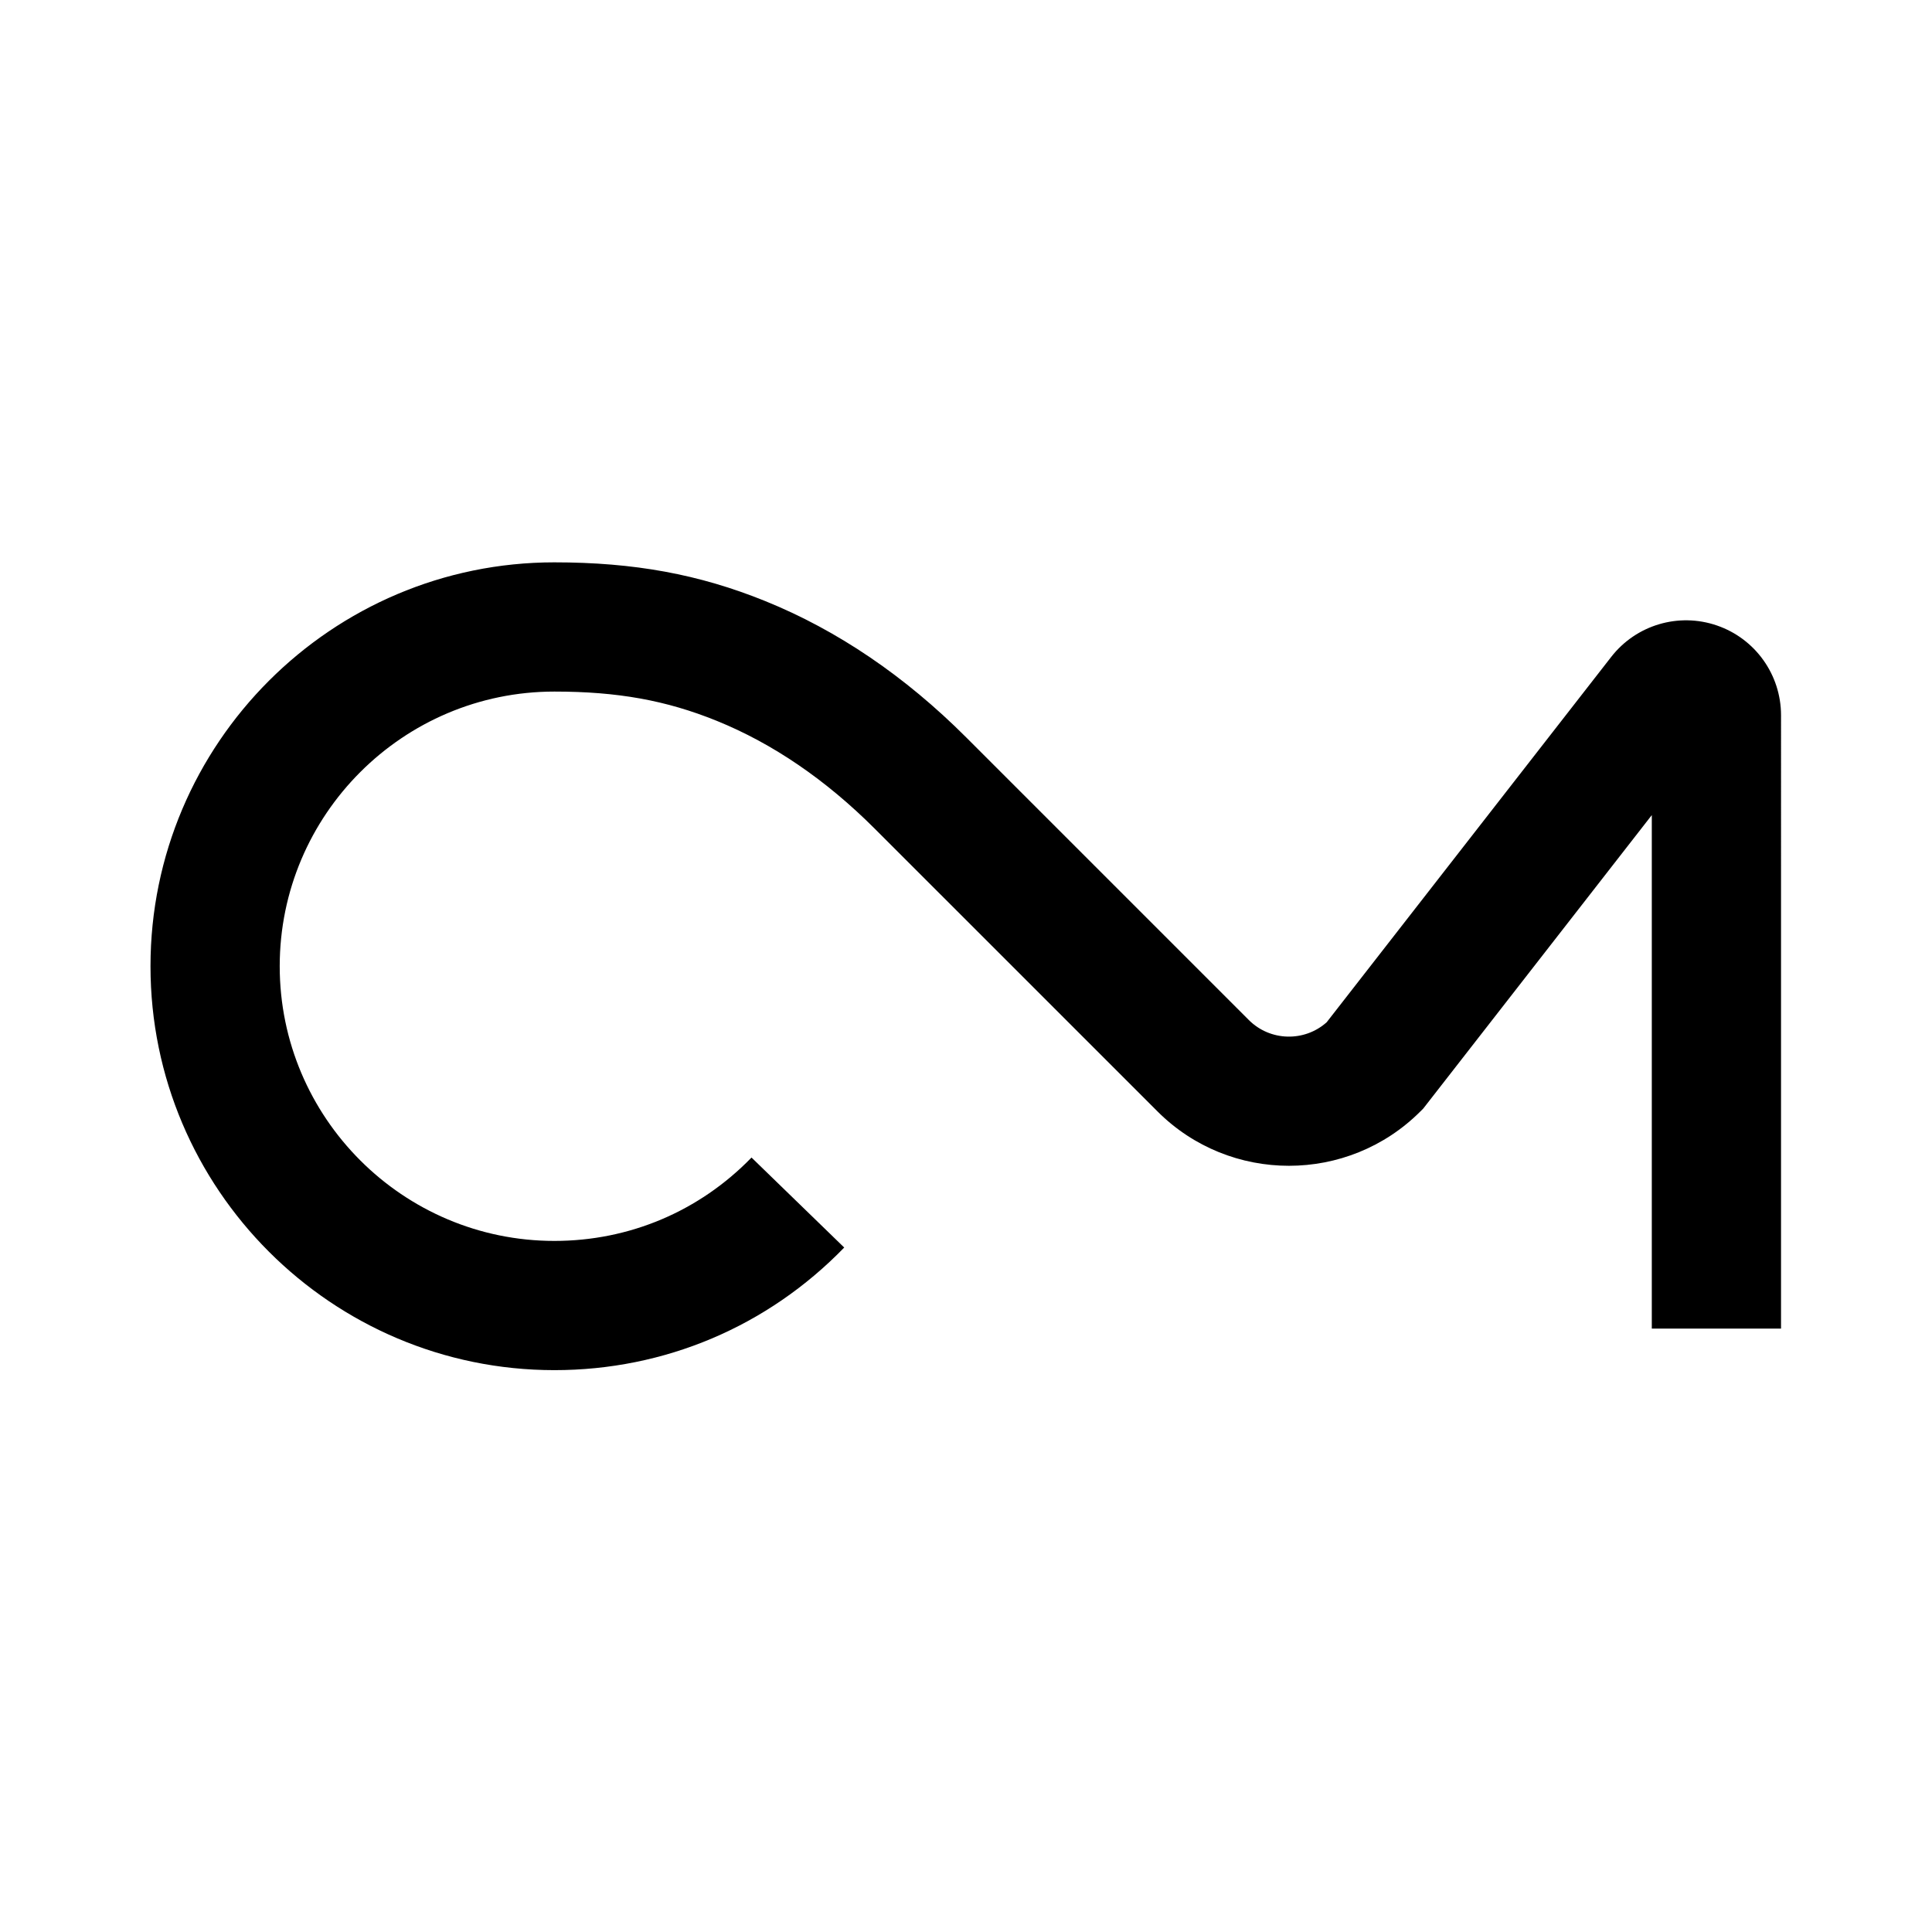 <?xml version="1.0" encoding="UTF-8" standalone="no"?>
<!-- Created with Inkscape (http://www.inkscape.org/) -->

<svg
   xmlns:dc="http://purl.org/dc/elements/1.1/"
   xmlns:cc="http://creativecommons.org/ns#"
   xmlns:rdf="http://www.w3.org/1999/02/22-rdf-syntax-ns#"
   xmlns:svg="http://www.w3.org/2000/svg"
   xmlns="http://www.w3.org/2000/svg"
   xmlns:sodipodi="http://sodipodi.sourceforge.net/DTD/sodipodi-0.dtd"
   xmlns:inkscape="http://www.inkscape.org/namespaces/inkscape"
   version="1.1"
   id="svg2"
   xml:space="preserve"
   width="800"
   height="800"
   viewBox="0 0 800 800"
   sodipodi:docname="CM Logo 2019.svg"
   inkscape:version="0.92.4 (5da689c313, 2019-01-14)"
   inkscape:export-filename="/home/coner/Documents/Projects/001-personal/001 - conermurphy/002 - Logos/CM-Logo-2020.png"
   inkscape:export-xdpi="96"
   inkscape:export-ydpi="96"><defs
     id="defs6"><clipPath
       clipPathUnits="userSpaceOnUse"
       id="clipPath18"><path
         d="M 0,150 H 150 V 0 H 0 Z"
         id="path16"
         inkscape:connector-curvature="0" /></clipPath></defs><sodipodi:namedview
     pagecolor="#ffffff"
     bordercolor="#666666"
     borderopacity="1"
     objecttolerance="10"
     gridtolerance="10"
     guidetolerance="10"
     inkscape:pageopacity="0"
     inkscape:pageshadow="2"
     inkscape:window-width="1920"
     inkscape:window-height="1016"
     id="namedview4"
     showgrid="false"
     inkscape:zoom="0.59"
     inkscape:cx="503.21944"
     inkscape:cy="355.93135"
     inkscape:window-x="1920"
     inkscape:window-y="27"
     inkscape:window-maximized="1"
     inkscape:current-layer="g10"
     showguides="false" /><g
     id="g10"
     inkscape:groupmode="layer"
     inkscape:label="CM Logo 2019 (1)"
     transform="matrix(1.333,0,0,-1.333,0,800)"
     style="display:inline"><path
       style="opacity:1;fill:#000000;fill-opacity:1;stroke:none;stroke-width:37.5;stroke-miterlimit:4;stroke-dasharray:none;stroke-opacity:1"
       d="m 172.217,425.466 c -69.185,0 -125.468,-56.283 -125.468,-125.464 0,-69.181 56.284,-125.468 125.468,-125.468 34.217,0 66.189,13.525 90.029,38.087 l -28.797,27.955 c -16.217,-16.699 -37.962,-25.9 -61.232,-25.9 -47.05,0 -85.326,38.275 -85.326,85.326 0,47.046 38.275,85.321 85.326,85.321 19.605,0 34.682,-2.713 50.41,-9.084 17.394,-7.049 33.912,-18.321 49.097,-33.507 l 87.831,-87.823 c 22.52,-22.532 59.161,-22.524 81.677,0 l 0.879,0.876 71,91.166 v -159.504 h 40.143 V 377.957 c 0,12.597 -8.004,23.805 -19.915,27.895 -11.93,4.107 -25.113,0.161 -32.845,-9.771 L 412.113,282.597 c -6.912,-6.17 -17.547,-5.933 -24.179,0.694 l -87.826,87.826 c -19.003,19.011 -40.005,33.253 -62.413,42.325 -20.533,8.317 -40.723,12.023 -65.478,12.023 z"
       id="rect872"
       inkscape:connector-curvature="0" /><path
       inkscape:connector-curvature="0"
       id="path22"
       style="fill:#000000;fill-opacity:1;fill-rule:nonzero;stroke:none;stroke-width:1"
       d="m 1288.204,179.791 h -40.142 v 159.504 l -70.999,-91.166 -0.879,-0.875 c -22.516,-22.524 -59.157,-22.532 -81.677,0 l -87.831,87.823 c -15.186,15.186 -31.704,26.458 -49.098,33.506 -15.728,6.371 -30.805,9.084 -50.41,9.084 -47.05,0 -85.326,-38.275 -85.326,-85.322 0,-47.05 38.275,-85.326 85.326,-85.326 23.27,0 45.015,9.201 61.232,25.9 l 28.798,-27.955 c -23.84,-24.563 -55.813,-38.087 -90.03,-38.087 -69.185,0 -125.468,56.287 -125.468,125.468 0,69.181 56.283,125.464 125.468,125.464 24.756,0 44.947,-3.705 65.48,-12.023 22.407,-9.072 43.409,-23.314 62.413,-42.326 l 87.826,-87.827 c 6.631,-6.627 17.265,-6.864 24.177,-0.694 l 88.38,113.485 c 7.731,9.931 20.914,13.877 32.844,9.771 11.91,-4.09 19.914,-15.298 19.914,-27.895 z M 724.607,-21.581 H 1345.301 V 599.113 H 724.607 Z" /></g></svg>